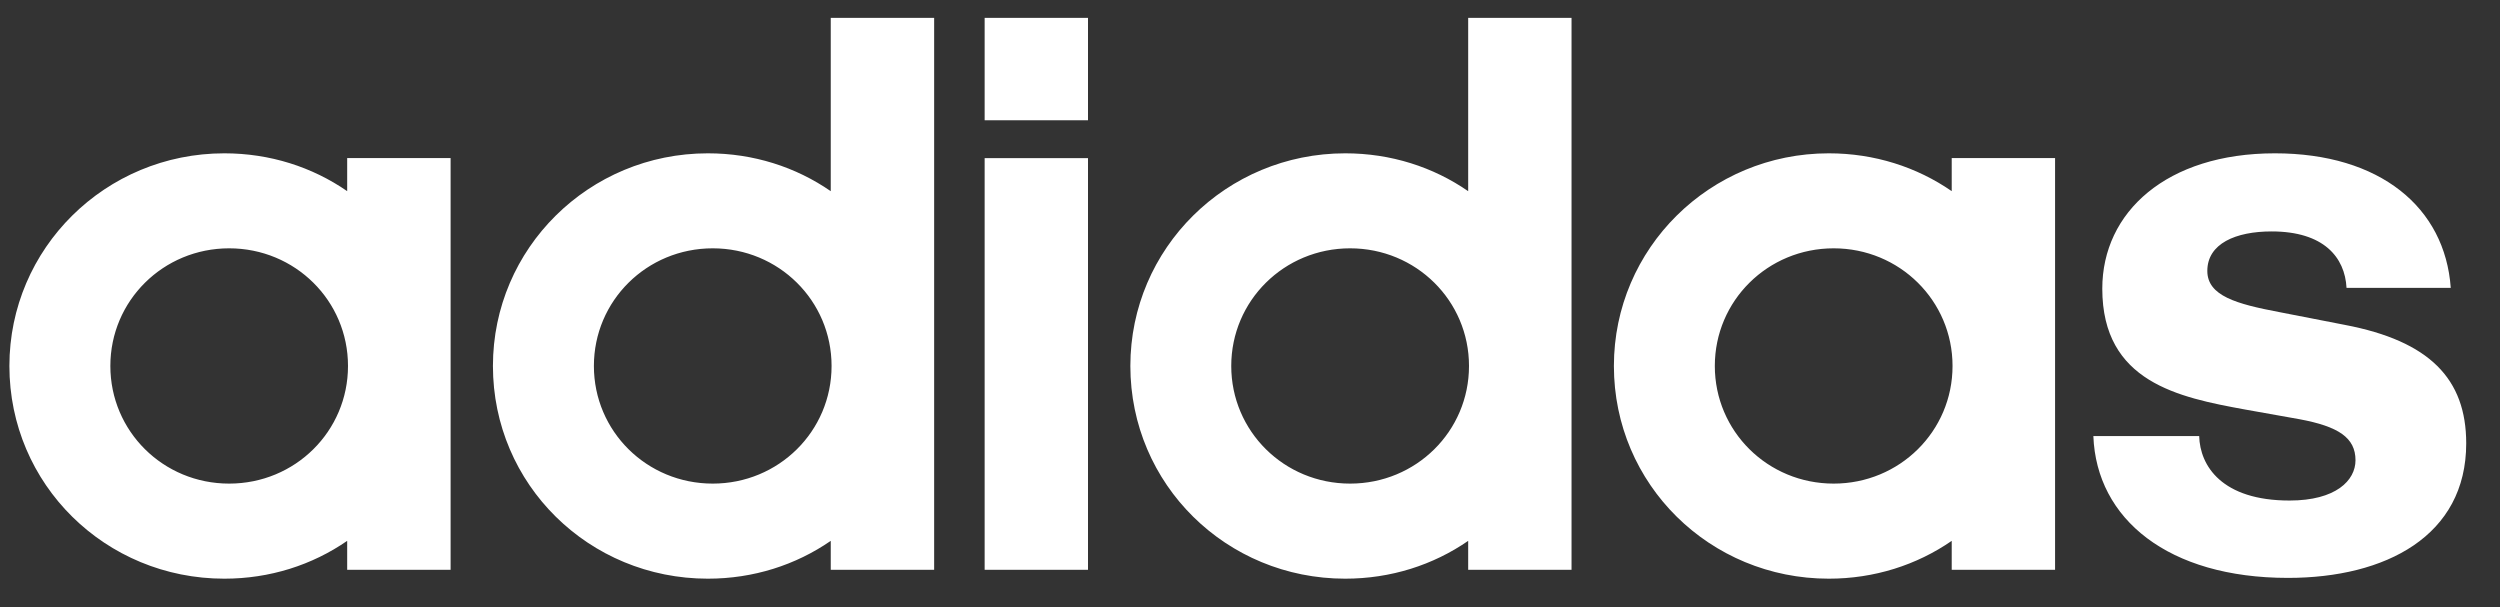 <svg width="70" height="17" viewBox="0 0 70 17" fill="none" xmlns="http://www.w3.org/2000/svg">
<rect x="0" y="0" width="70" height="17" fill="#333333" stroke="none"/>
<path d="M23.261 0.501V5.353C22.28 4.675 21.096 4.293 19.82 4.293C16.492 4.293 13.802 6.953 13.802 10.247C13.802 13.564 16.492 16.203 19.82 16.203C21.096 16.203 22.28 15.821 23.261 15.144V15.954H26.156V0.501L23.261 0.501ZM27.57 0.501V3.367H30.464V0.501H27.57ZM41.109 0.501V5.353C40.129 4.675 38.943 4.293 37.666 4.293C34.338 4.293 31.65 6.953 31.65 10.247C31.65 13.564 34.338 16.203 37.666 16.203C38.943 16.203 40.129 15.821 41.109 15.144V15.954H44.003V0.501L41.109 0.501ZM6.281 4.293C2.953 4.293 0.263 6.953 0.263 10.247C0.263 13.564 2.953 16.203 6.281 16.203C7.557 16.203 8.741 15.821 9.721 15.144V15.954H12.617V4.426H9.721V5.352C8.741 4.675 7.557 4.293 6.281 4.293ZM51.206 4.293C47.878 4.293 45.189 6.953 45.189 10.247C45.189 13.564 47.878 16.203 51.206 16.203C52.482 16.203 53.668 15.821 54.648 15.144V15.954H57.542V4.426H54.648V5.352C53.668 4.675 52.482 4.293 51.206 4.293ZM63.697 4.293C60.665 4.293 58.864 5.939 58.864 8.082C58.864 10.7 61.008 11.127 62.854 11.465L64.381 11.737C65.475 11.94 65.954 12.255 65.954 12.887C65.954 13.451 65.406 14.015 64.107 14.015C62.215 14.015 61.599 13.046 61.577 12.21H58.614C58.701 14.534 60.712 16.181 64.062 16.181C66.797 16.181 69.054 15.008 69.054 12.414C69.054 10.609 68.028 9.549 65.657 9.097L63.811 8.737C62.626 8.512 61.805 8.285 61.805 7.586C61.805 6.819 62.603 6.48 63.605 6.48C65.065 6.48 65.657 7.203 65.703 8.06H68.621C68.461 5.804 66.637 4.293 63.697 4.293ZM27.57 4.427V15.955H30.464V4.427H27.57ZM6.416 6.953C8.263 6.953 9.744 8.42 9.744 10.247C9.744 12.075 8.263 13.541 6.416 13.541C4.57 13.541 3.09 12.075 3.09 10.247C3.09 8.42 4.57 6.953 6.416 6.953ZM19.957 6.953C21.802 6.953 23.284 8.42 23.284 10.247C23.284 12.075 21.802 13.541 19.957 13.541C18.11 13.541 16.629 12.075 16.629 10.247C16.629 8.42 18.11 6.953 19.957 6.953ZM37.803 6.953C39.65 6.953 41.132 8.42 41.132 10.247C41.132 12.075 39.65 13.541 37.803 13.541C35.957 13.541 34.475 12.075 34.475 10.247C34.475 8.42 35.957 6.953 37.803 6.953ZM51.343 6.953C53.188 6.953 54.671 8.42 54.671 10.247C54.671 12.075 53.188 13.541 51.343 13.541C49.496 13.541 48.015 12.075 48.015 10.247C48.015 8.42 49.496 6.953 51.343 6.953Z" fill="white"/>
</svg>

